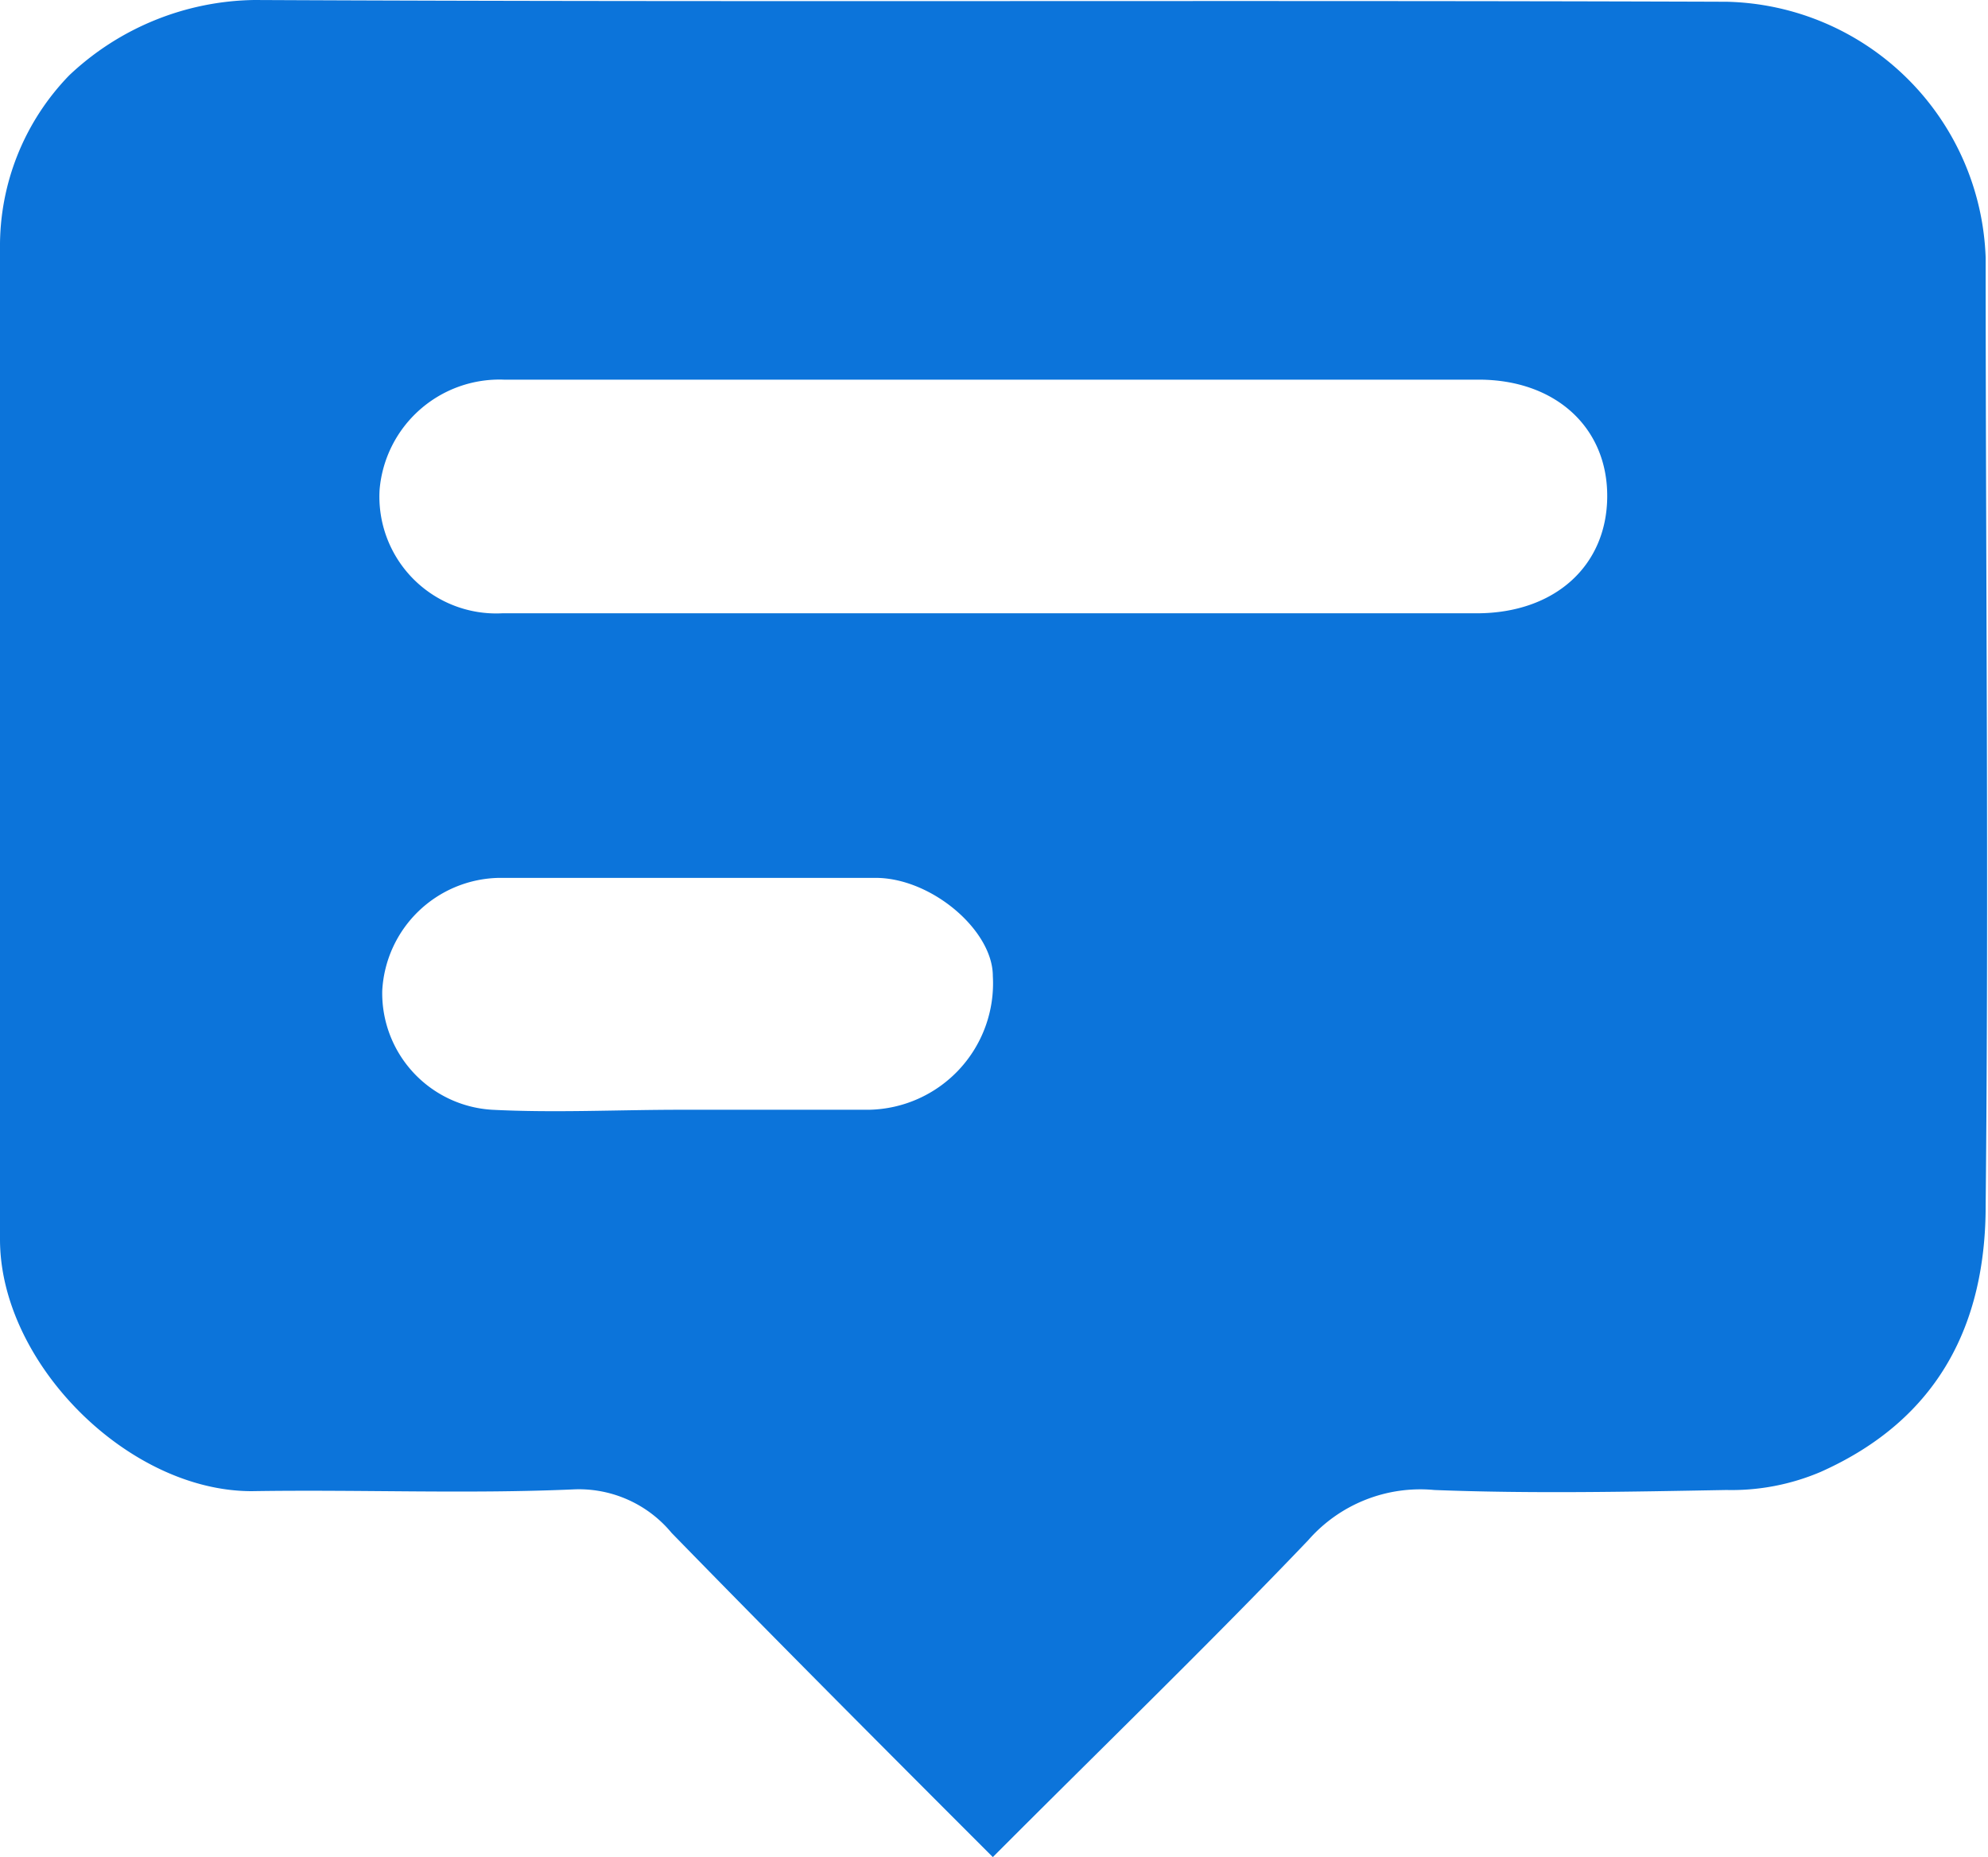 <svg xmlns="http://www.w3.org/2000/svg" viewBox="0 0 68.08 63.59"><defs><style>.cls-1{fill:#0c74da;}</style></defs><g id="Camada_2" data-name="Camada 2"><g id="Camada_1-2" data-name="Camada 1"><path class="cls-1" d="M34,63.59c-4-4-7.5-7.51-11-11.1A4.12,4.12,0,0,0,19.62,51c-3.65.16-7.32,0-11,.06C4.37,51.06,0,46.66,0,42.44c0-11.31,0-22.63,0-33.95A8.39,8.39,0,0,1,2.37,2.58,9.42,9.42,0,0,1,8.71,0c16.8.08,33.61,0,50.42.06A9.08,9.08,0,0,1,68,8.83c0,10.82.11,21.64,0,32.45,0,4-1.57,7.3-5.65,9.12a7.78,7.78,0,0,1-3.23.62c-3.33.06-6.67.13-10,0a5.1,5.1,0,0,0-4.32,1.72C41.39,56.31,37.83,59.75,34,63.59ZM34.2,13c-5.64,0-11.29,0-16.94,0A4.12,4.12,0,0,0,13,16.76,4,4,0,0,0,17.2,21q16.68,0,33.37,0c2.68,0,4.46-1.63,4.47-4s-1.78-4-4.4-4C45.16,13,39.68,13,34.2,13ZM23.3,38c2.15,0,4.3,0,6.46,0A4.33,4.33,0,0,0,34,33.42C34,31.86,31.91,30.07,30,30.06c-4.3,0-8.61,0-12.91,0a4.08,4.08,0,0,0-4,3.87A4,4,0,0,0,16.85,38C19,38.11,21.15,38,23.3,38Z" transform="translate(0 0)"/></g></g></svg>